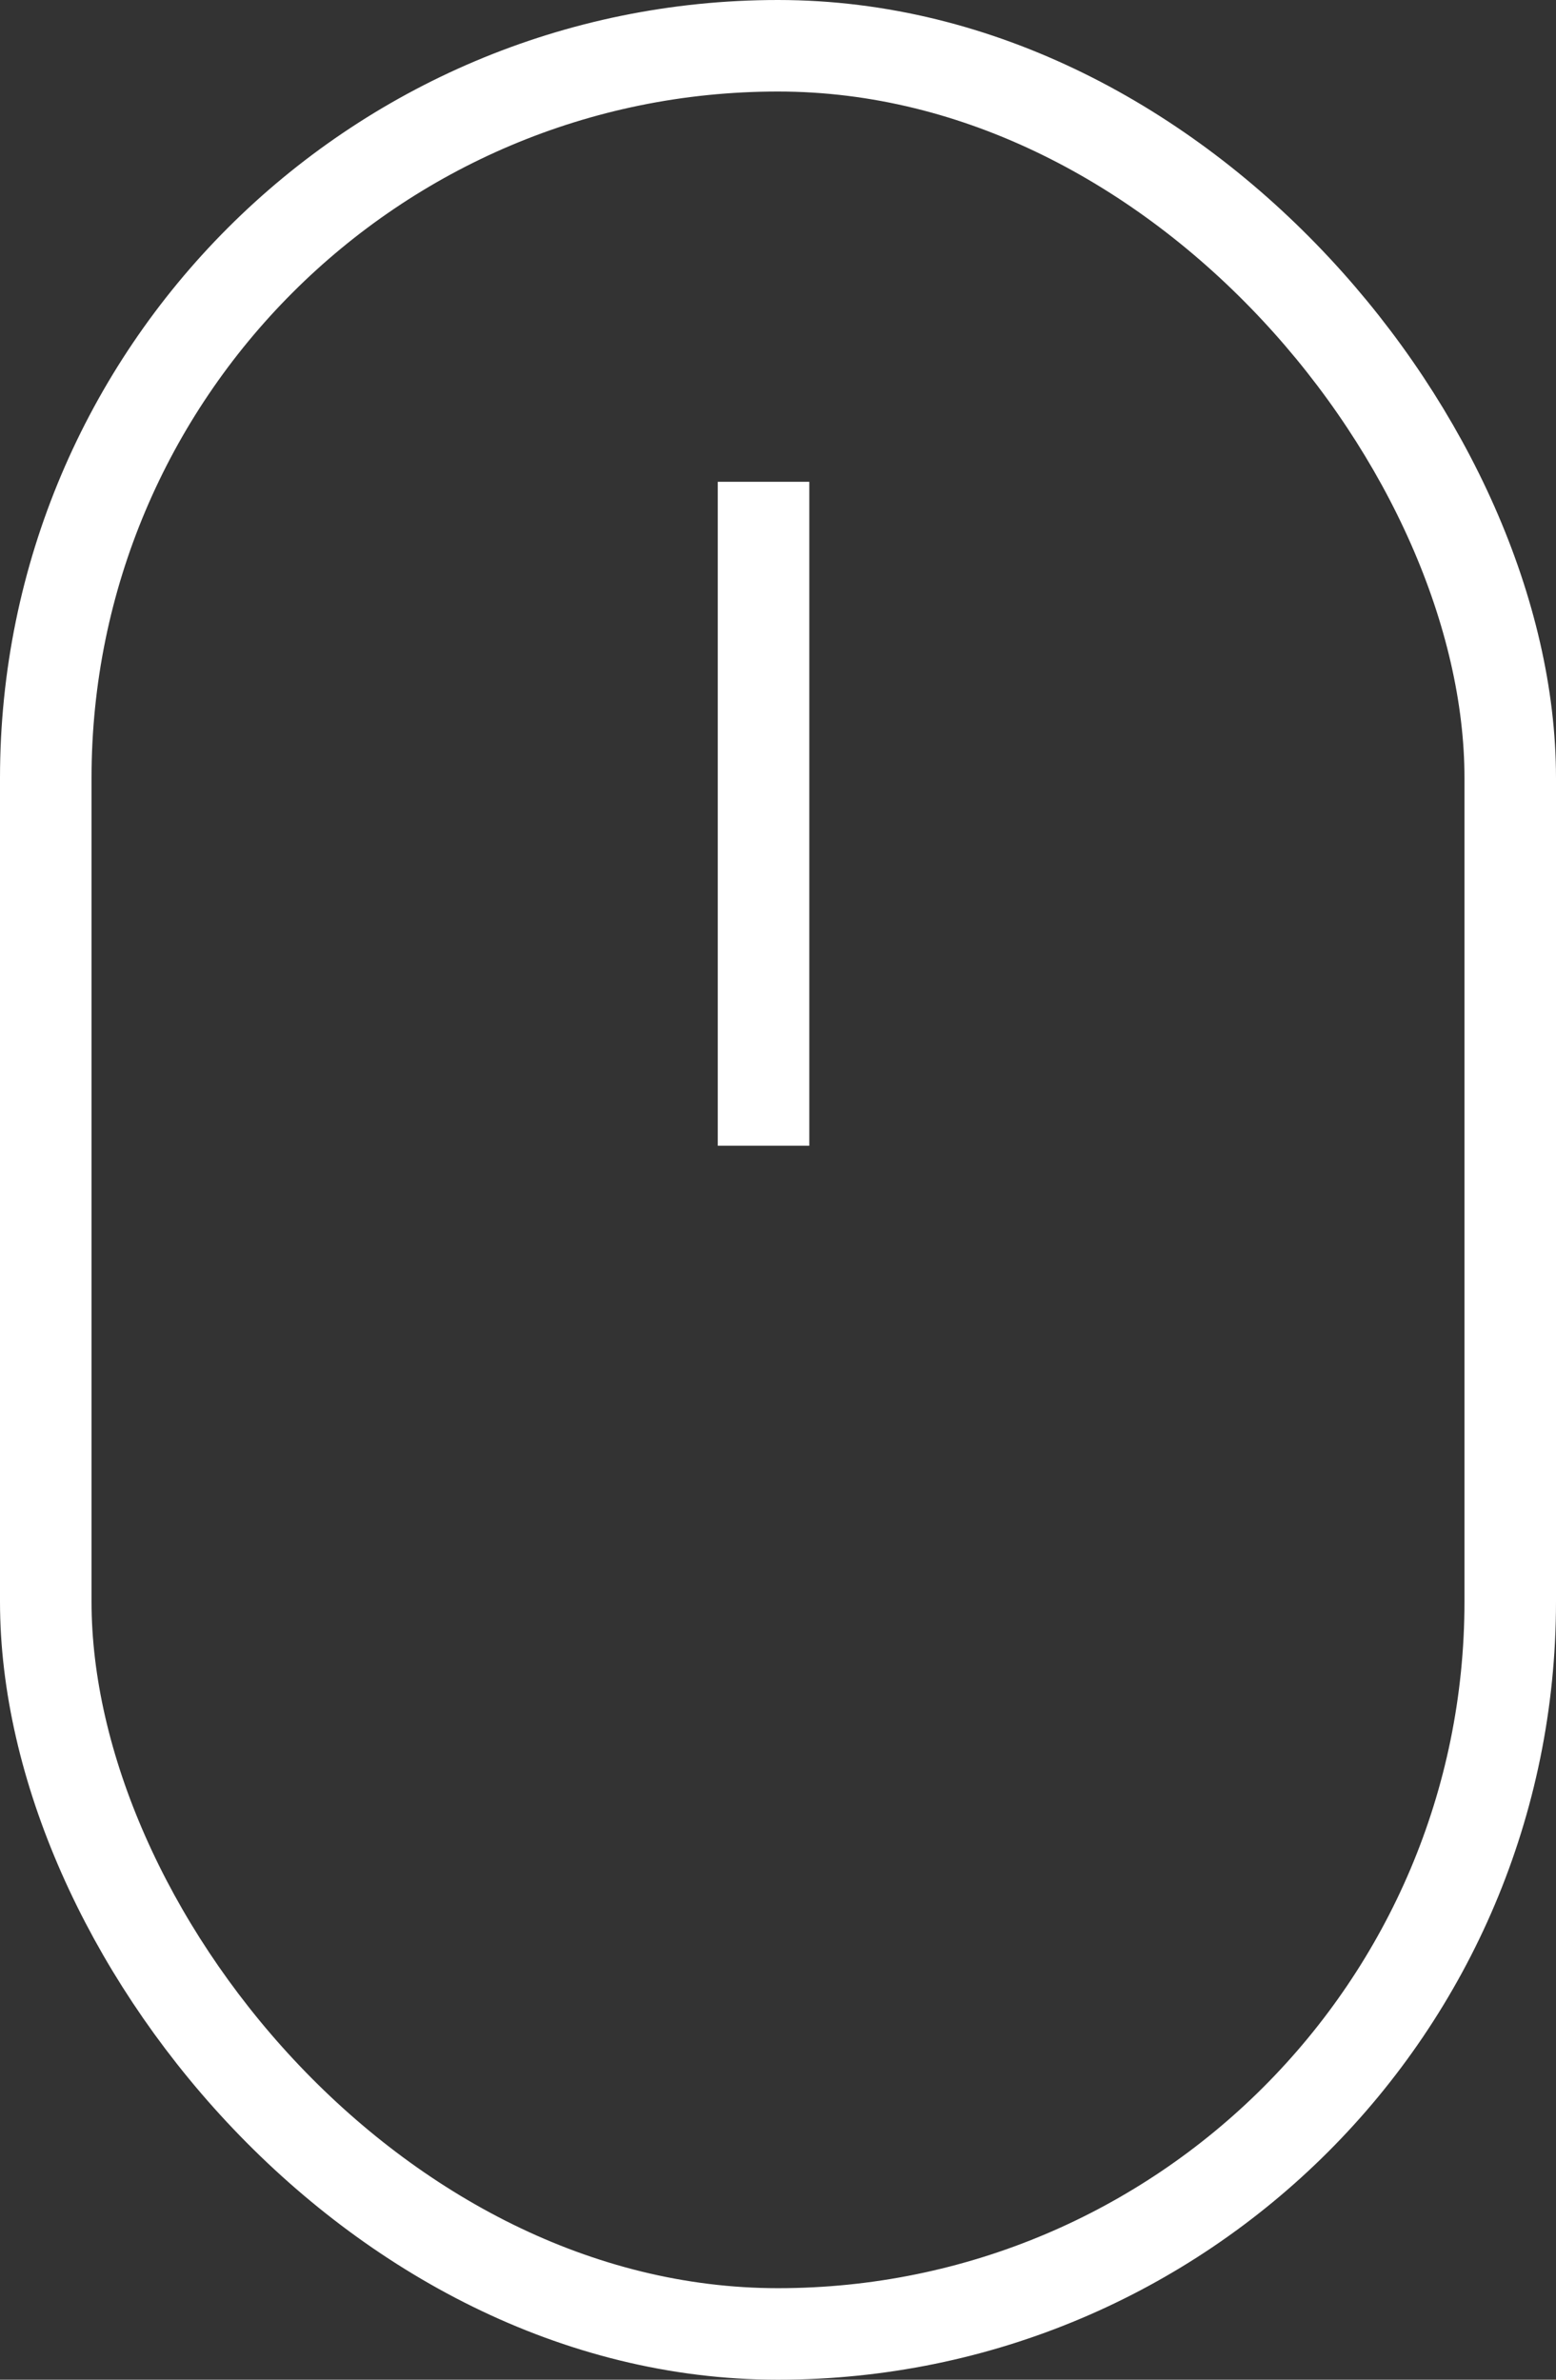 <svg xmlns="http://www.w3.org/2000/svg" width="17" height="26" viewBox="0 0 17 26">
  <rect x="0" y="0" width="17" height="26" fill="#333333" stroke="none"/>
  <g id="mouse_ico" transform="translate(-952 -922)">
    <g id="사각형_73" data-name="사각형 73" transform="translate(952 922)" fill="none" stroke="#fff" stroke-width="1">
      <rect width="17" height="26" rx="8.5" stroke="none"/>
      <rect x="0.5" y="0.5" width="16" height="25" rx="8" fill="none"/>
    </g>
    <line id="선_13" data-name="선 13" y2="7.254" transform="translate(960.342 927.264)" fill="none" stroke="#fff" stroke-width="1"/>
  </g>
</svg>

